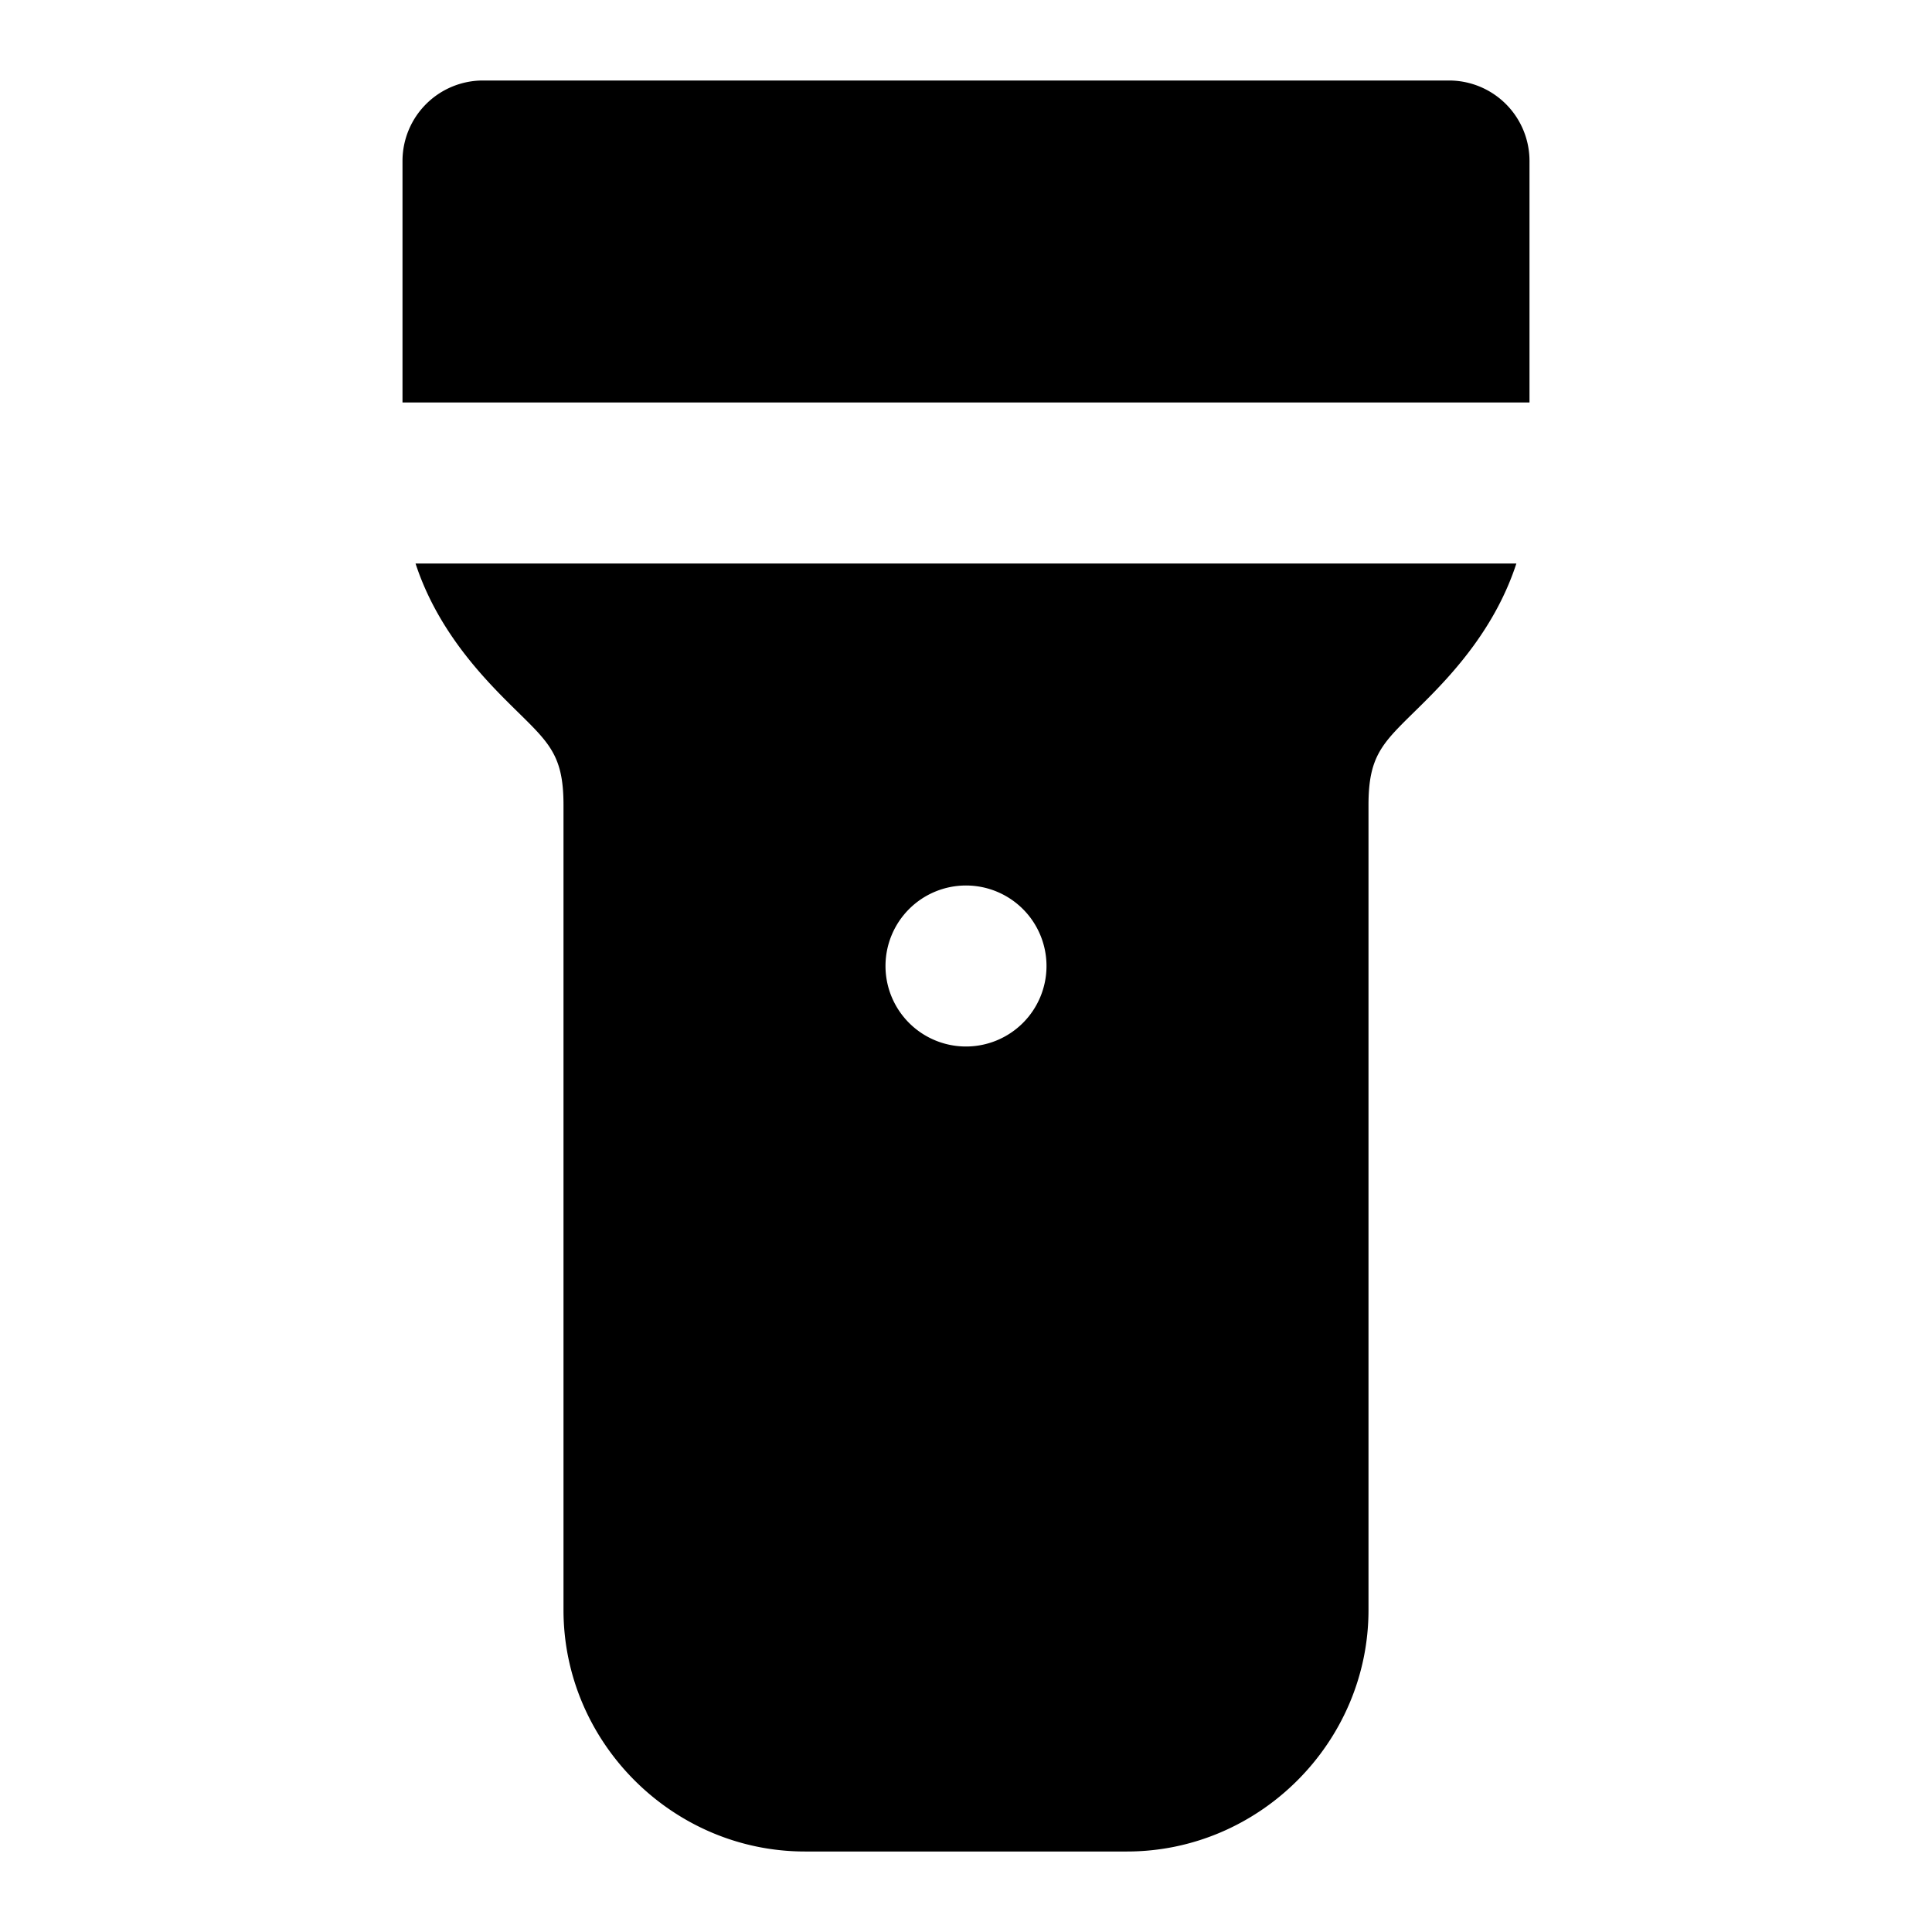 <svg xmlns="http://www.w3.org/2000/svg" width="24" height="24" viewBox="0 0 24 24">
  <path d="M6 1a1 1 0 0 0-1 1v3h14V2a1 1 0 0 0-1-1zm-.838 6c.257.785.77 1.345 1.131 1.707.5.5.707.626.707 1.293v10c0 1.645 1.355 3 3 3h4c1.645 0 3-1.355 3-3V10c0-.667.207-.793.707-1.293.362-.362.874-.922 1.13-1.707zM12 11a1 1 0 0 1 1 1 1 1 0 0 1-1 1 1 1 0 0 1-1-1 1 1 0 0 1 1-1z"/>
</svg>
